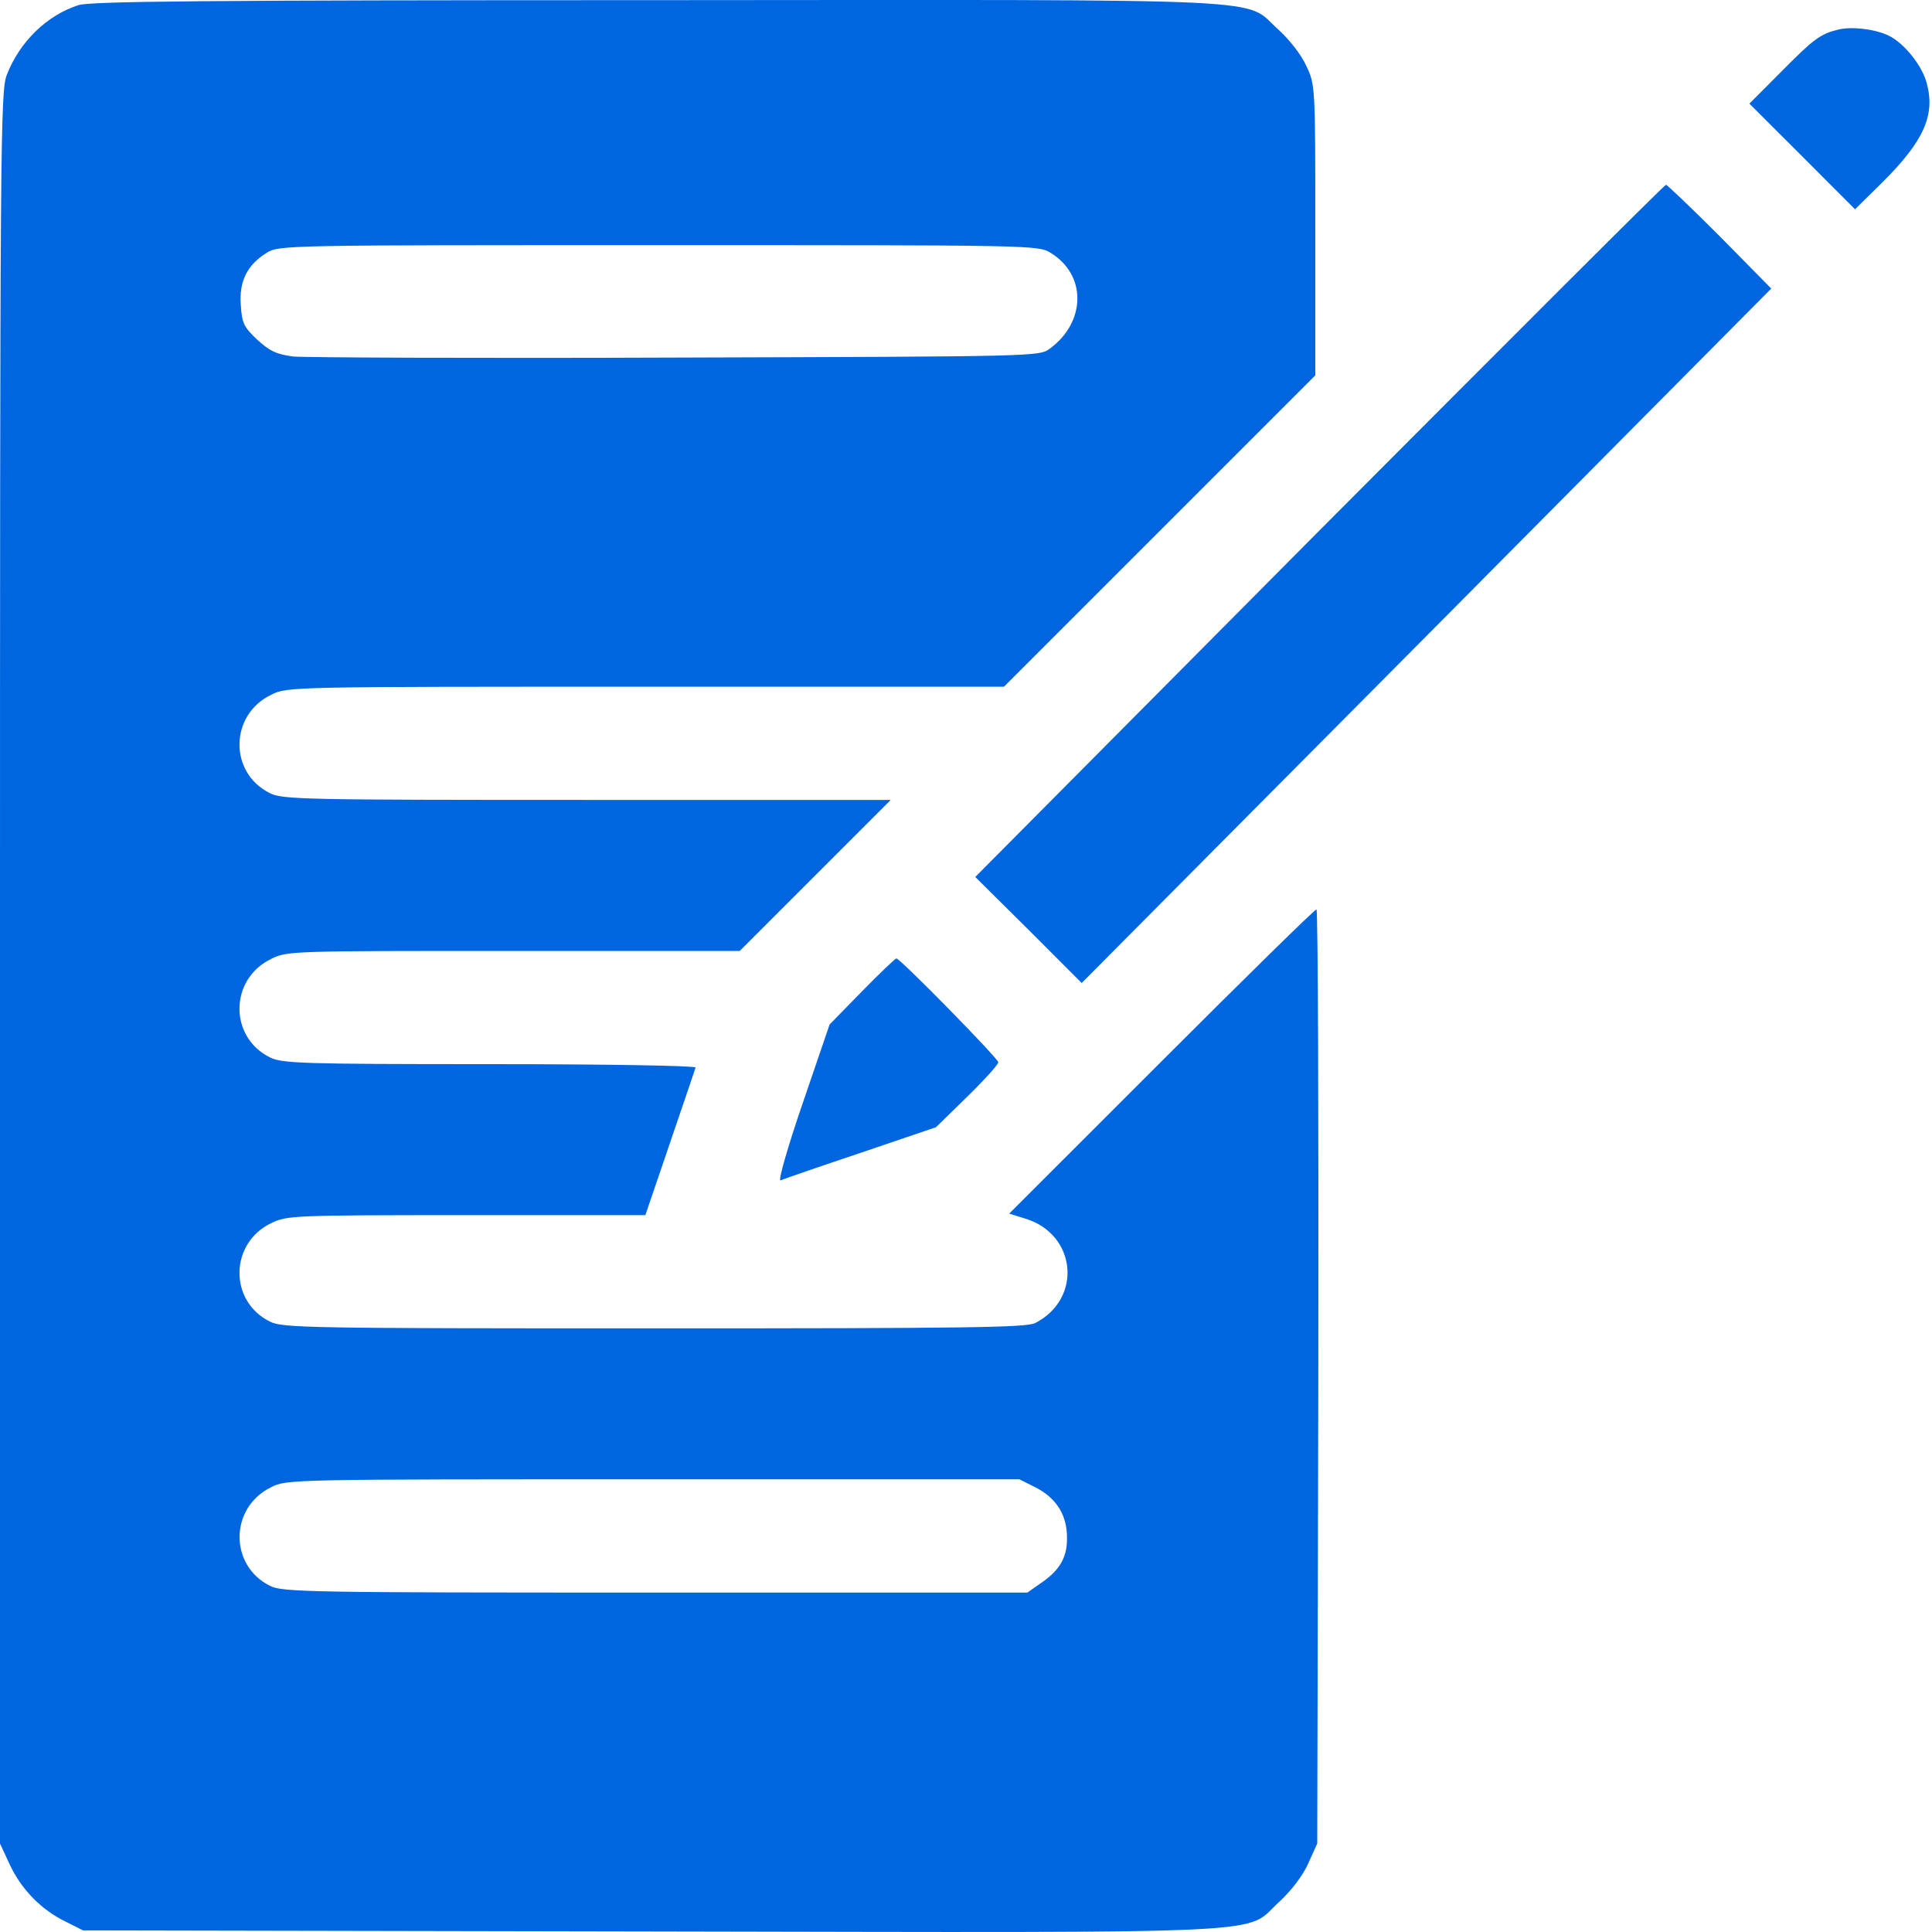 <svg width="25" height="25" viewBox="0 0 25 25" fill="none" xmlns="http://www.w3.org/2000/svg">
<path d="M1.016 0.066C0.606 0.198 0.254 0.54 0.088 0.969C0.005 1.184 0 1.809 0 12.525V23.855L0.127 24.129C0.278 24.451 0.537 24.715 0.85 24.866L1.074 24.979L8.425 24.993C16.757 25.008 16.083 25.037 16.556 24.607C16.713 24.461 16.859 24.27 16.928 24.114L17.045 23.855L17.059 17.809C17.064 14.488 17.055 11.768 17.035 11.768C17.011 11.768 16.112 12.652 15.028 13.736L13.059 15.704L13.265 15.768C13.929 15.968 14.012 16.803 13.396 17.12C13.284 17.179 12.493 17.189 8.464 17.189C3.99 17.189 3.653 17.184 3.492 17.101C2.96 16.837 2.969 16.085 3.512 15.826C3.712 15.729 3.79 15.724 6.037 15.724H8.351L8.669 14.791C8.845 14.273 8.996 13.834 9.001 13.814C9.011 13.79 7.829 13.77 6.339 13.77C3.888 13.77 3.648 13.76 3.492 13.682C2.96 13.418 2.969 12.666 3.512 12.407C3.712 12.305 3.785 12.305 6.647 12.305H9.572L10.549 11.328L11.526 10.351H7.594C3.951 10.351 3.648 10.346 3.492 10.263C2.96 10 2.969 9.248 3.512 8.989C3.717 8.886 3.765 8.886 8.356 8.886H12.991L15.008 6.869L17.02 4.857V2.977C17.02 1.111 17.02 1.096 16.903 0.852C16.84 0.71 16.683 0.51 16.542 0.383C16.078 -0.032 16.727 -0.003 8.503 0.002C2.628 0.002 1.182 0.017 1.016 0.066ZM13.592 3.27C14.061 3.553 14.056 4.163 13.587 4.51C13.45 4.613 13.431 4.613 8.752 4.627C6.168 4.637 3.936 4.627 3.79 4.613C3.575 4.583 3.492 4.544 3.331 4.398C3.155 4.232 3.131 4.183 3.116 3.949C3.092 3.641 3.199 3.426 3.453 3.27C3.609 3.172 3.712 3.172 8.522 3.172C13.333 3.172 13.436 3.172 13.592 3.27ZM13.406 19.25C13.675 19.391 13.812 19.611 13.807 19.914C13.807 20.163 13.704 20.329 13.455 20.495L13.294 20.608H8.478C3.99 20.608 3.653 20.603 3.492 20.52C2.965 20.256 2.969 19.509 3.507 19.245C3.712 19.142 3.741 19.142 8.449 19.142H13.191L13.406 19.25Z" fill="#0066DF"/>
<path d="M23.785 0.383C23.55 0.442 23.467 0.505 23.042 0.935L22.637 1.341L23.321 2.024L24.004 2.708L24.351 2.366C24.893 1.829 25.045 1.492 24.932 1.077C24.874 0.852 24.644 0.564 24.449 0.466C24.278 0.378 23.965 0.339 23.785 0.383Z" fill="#0066DF"/>
<path d="M17.069 6.869L12.62 11.348L13.309 12.031L13.997 12.72L18.461 8.227L22.92 3.734L22.256 3.06C21.89 2.693 21.572 2.391 21.558 2.391C21.538 2.391 19.521 4.408 17.069 6.869Z" fill="#0066DF"/>
<path d="M11.155 12.827L10.735 13.257L10.388 14.273C10.193 14.84 10.066 15.284 10.1 15.274C10.129 15.26 10.598 15.098 11.135 14.918L12.112 14.586L12.517 14.19C12.737 13.975 12.918 13.775 12.918 13.746C12.918 13.697 11.648 12.402 11.599 12.402C11.585 12.402 11.384 12.593 11.155 12.827Z" fill="#0066DF"/>
</svg>

